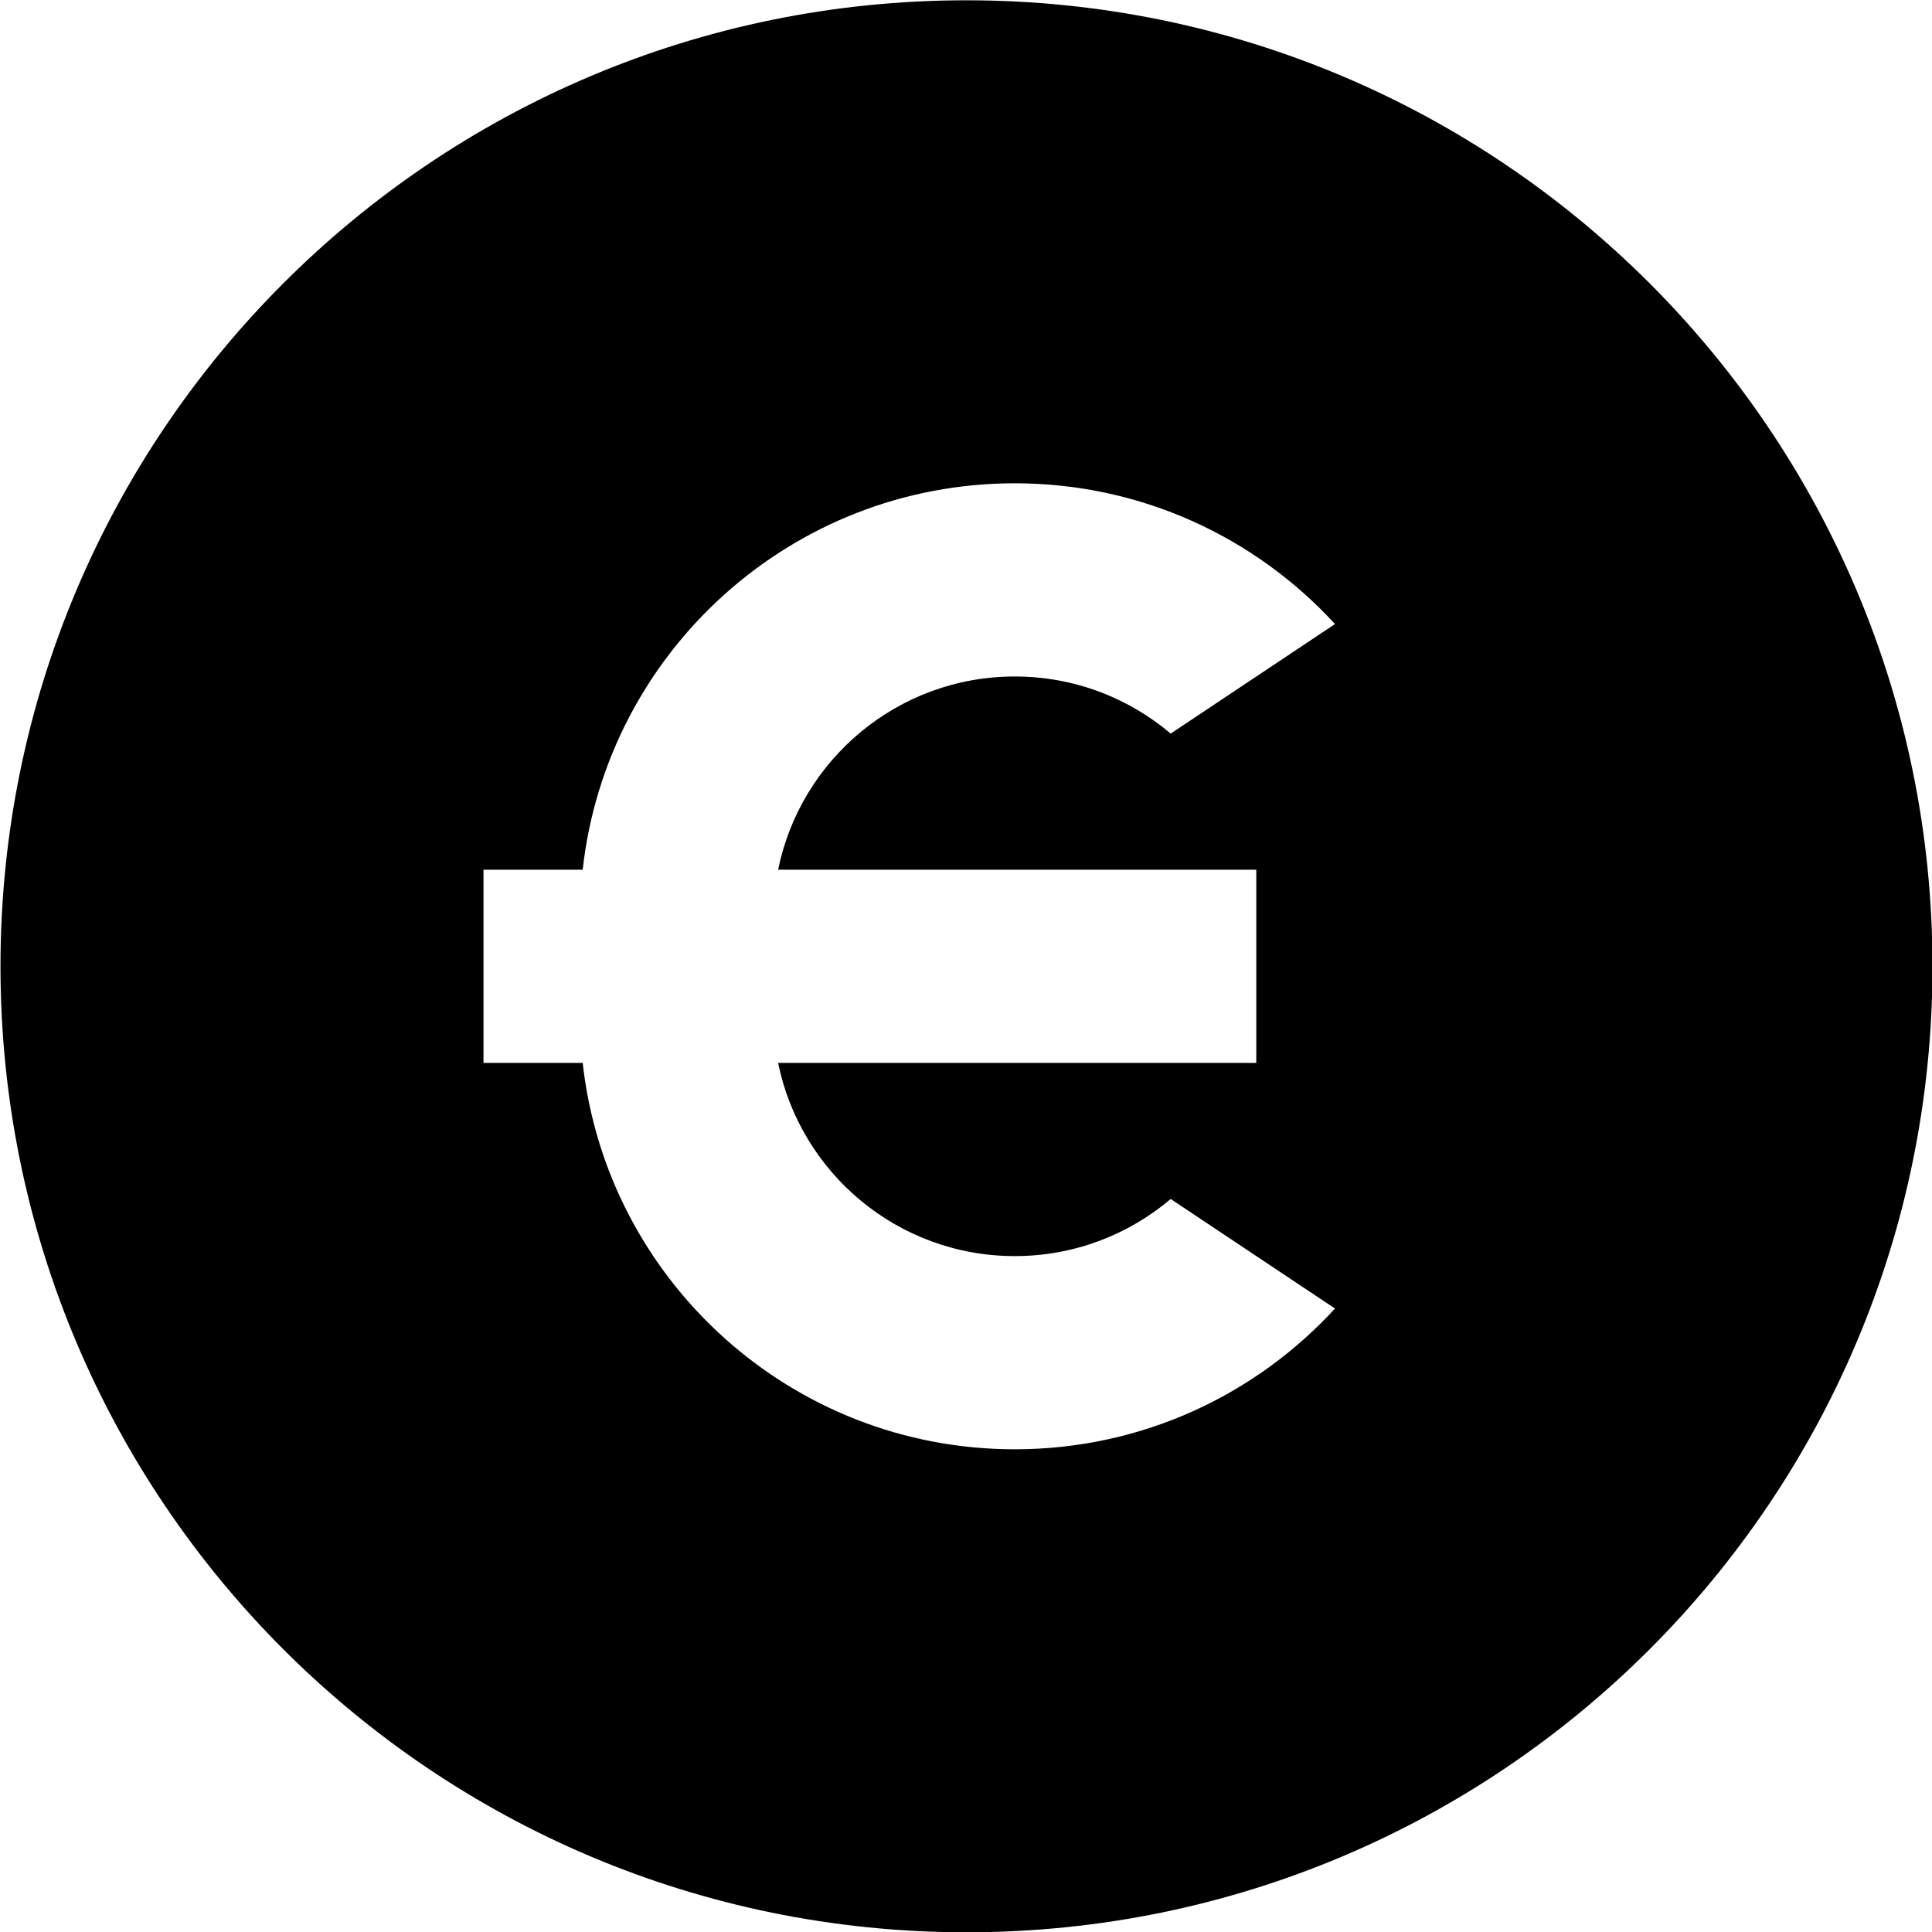 <svg width="20" height="20" viewBox="0 0 20 20" fill="none" xmlns="http://www.w3.org/2000/svg">
<path d="M10.005 20.003C4.482 20.003 0.005 15.526 0.005 10.003C0.005 4.48 4.482 0.003 10.005 0.003C15.528 0.003 20.005 4.48 20.005 10.003C20.005 15.526 15.528 20.003 10.005 20.003ZM8.055 9.003C8.287 7.862 9.295 7.003 10.505 7.003C11.12 7.003 11.683 7.225 12.119 7.594L13.82 6.46C12.997 5.564 11.817 5.003 10.505 5.003C8.189 5.003 6.281 6.753 6.032 9.003H5.005V11.003H6.032C6.281 13.253 8.189 15.003 10.505 15.003C11.817 15.003 12.997 14.442 13.82 13.546L12.119 12.412C11.683 12.781 11.12 13.003 10.505 13.003C9.295 13.003 8.287 12.144 8.055 11.003H13.005V9.003H8.055Z" fill="black"/>
</svg>
